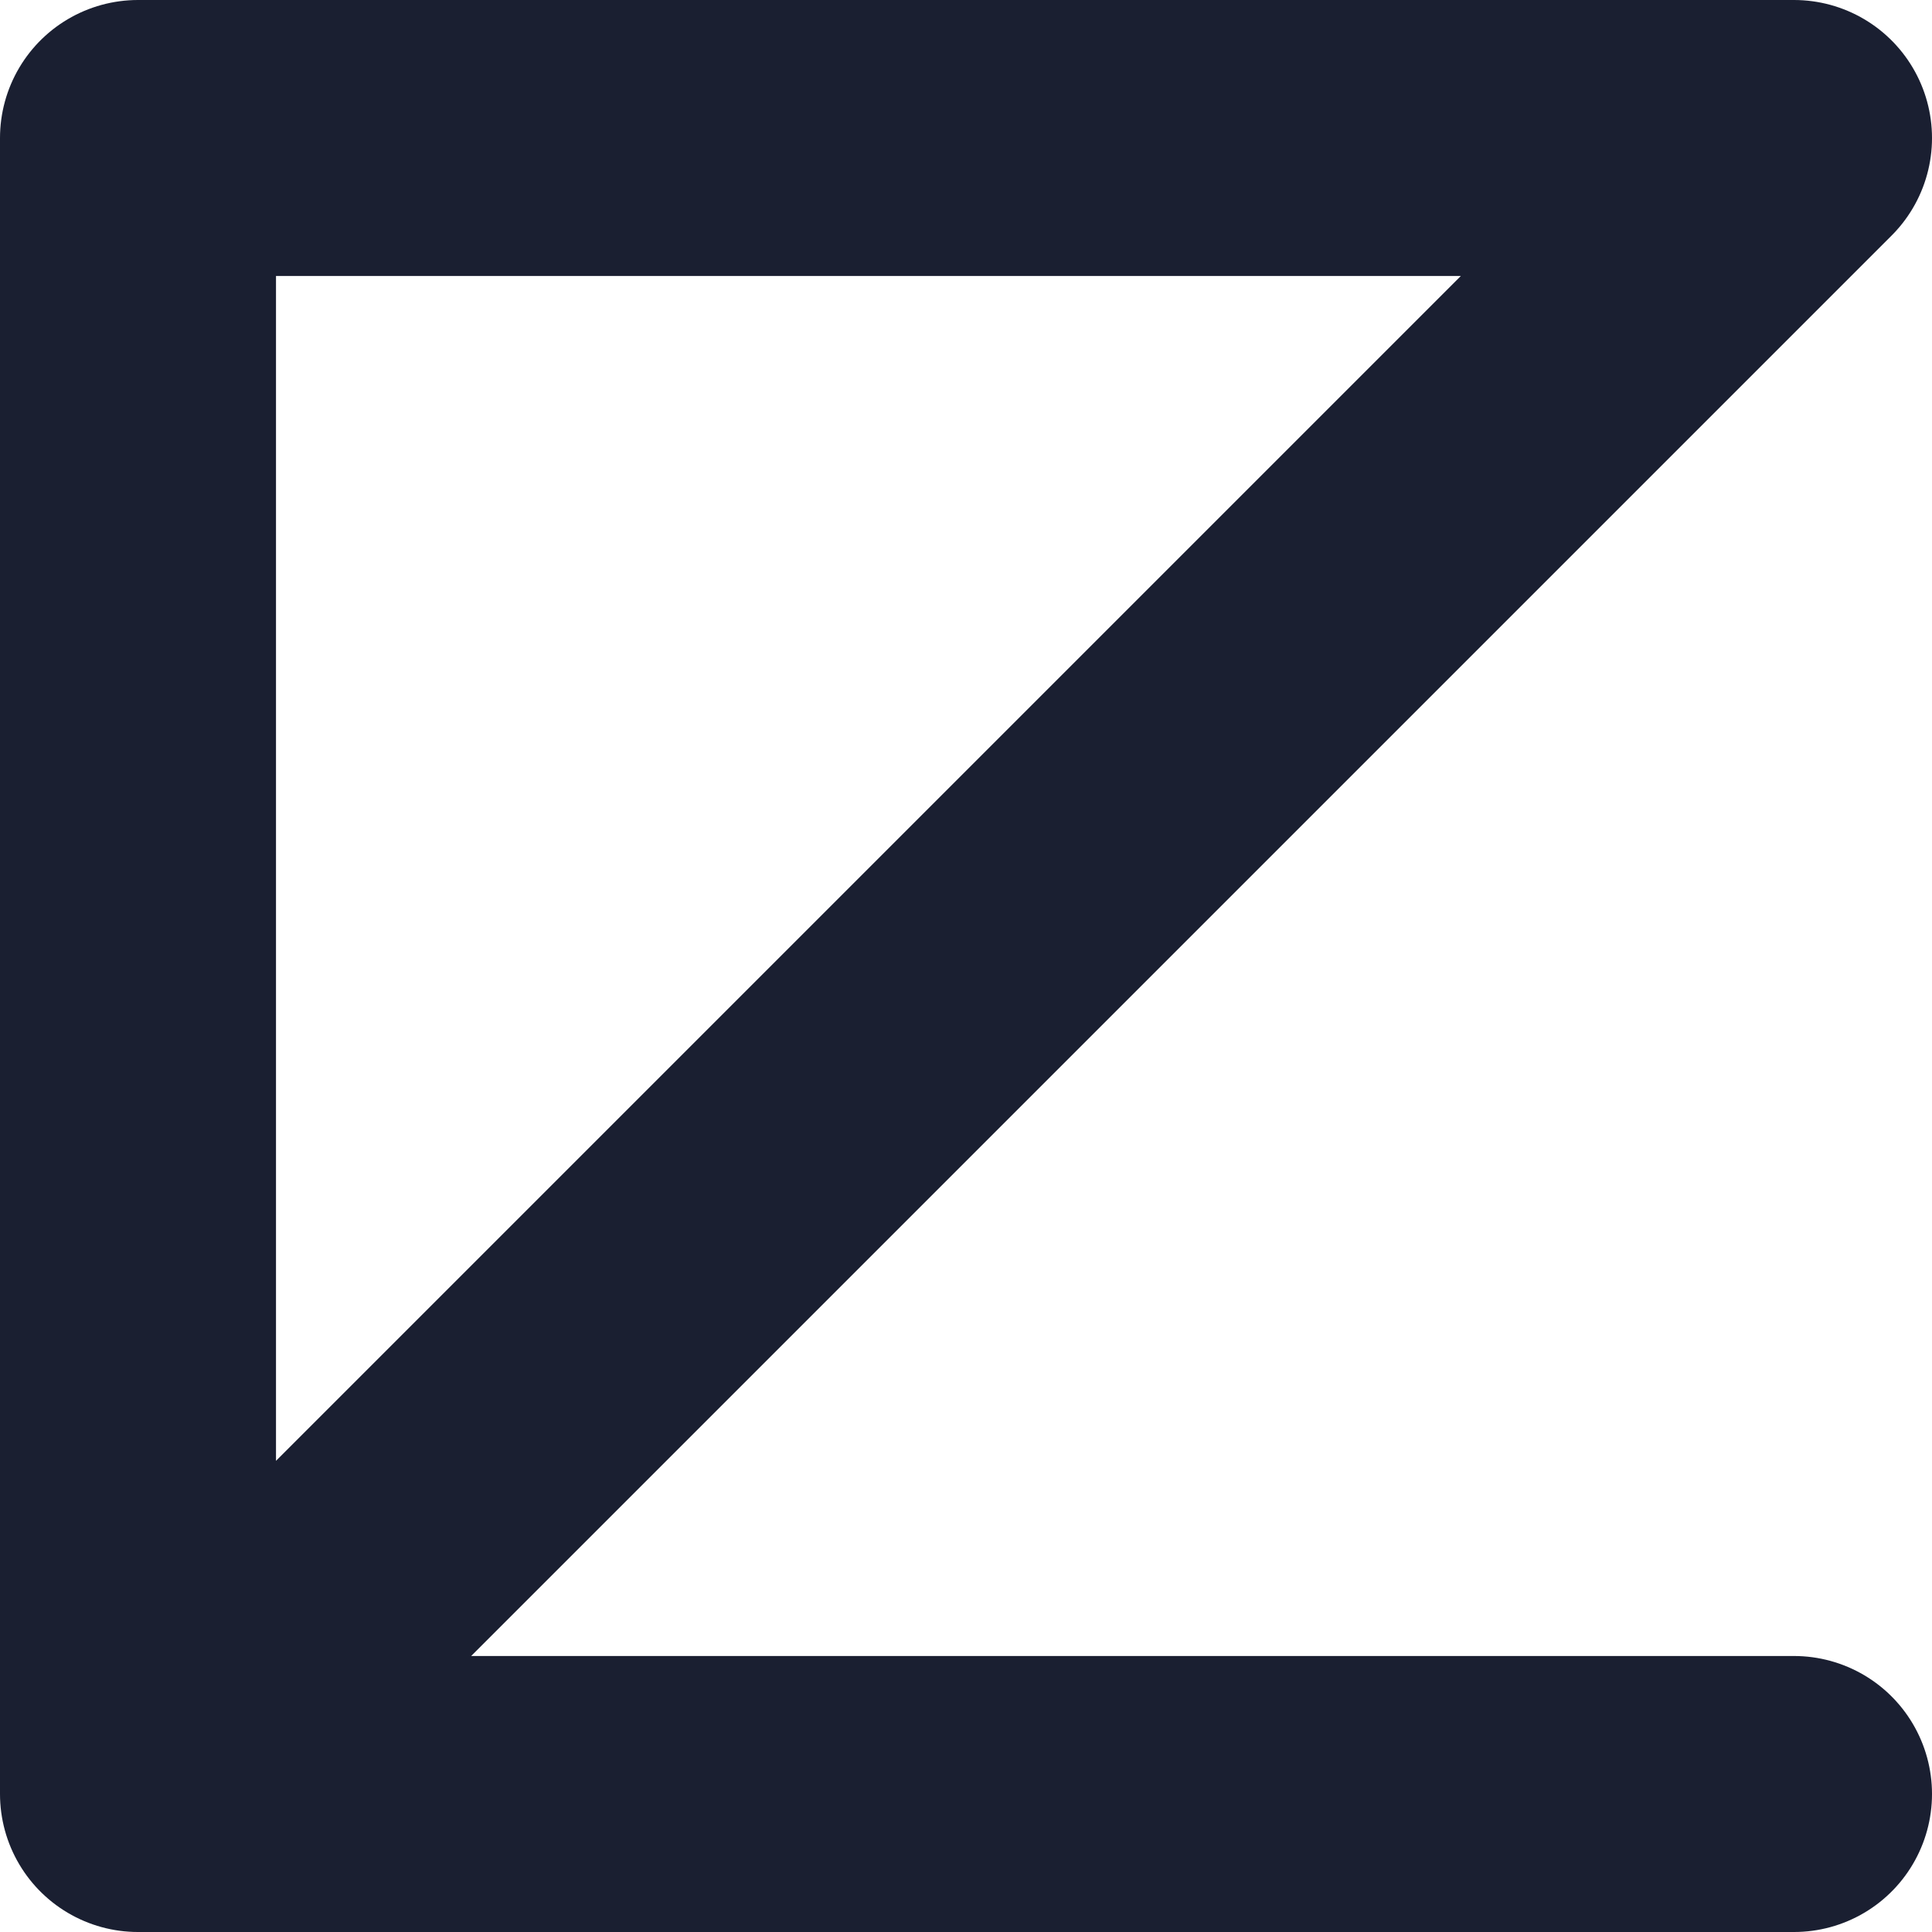 <svg width="28" height="28" viewBox="0 0 28 28" fill="none" xmlns="http://www.w3.org/2000/svg">
<path d="M2 26V2H26L2 26ZM2 26H26" stroke="#1A1F31" stroke-width="4" stroke-linecap="round" stroke-linejoin="round"/>
</svg>
